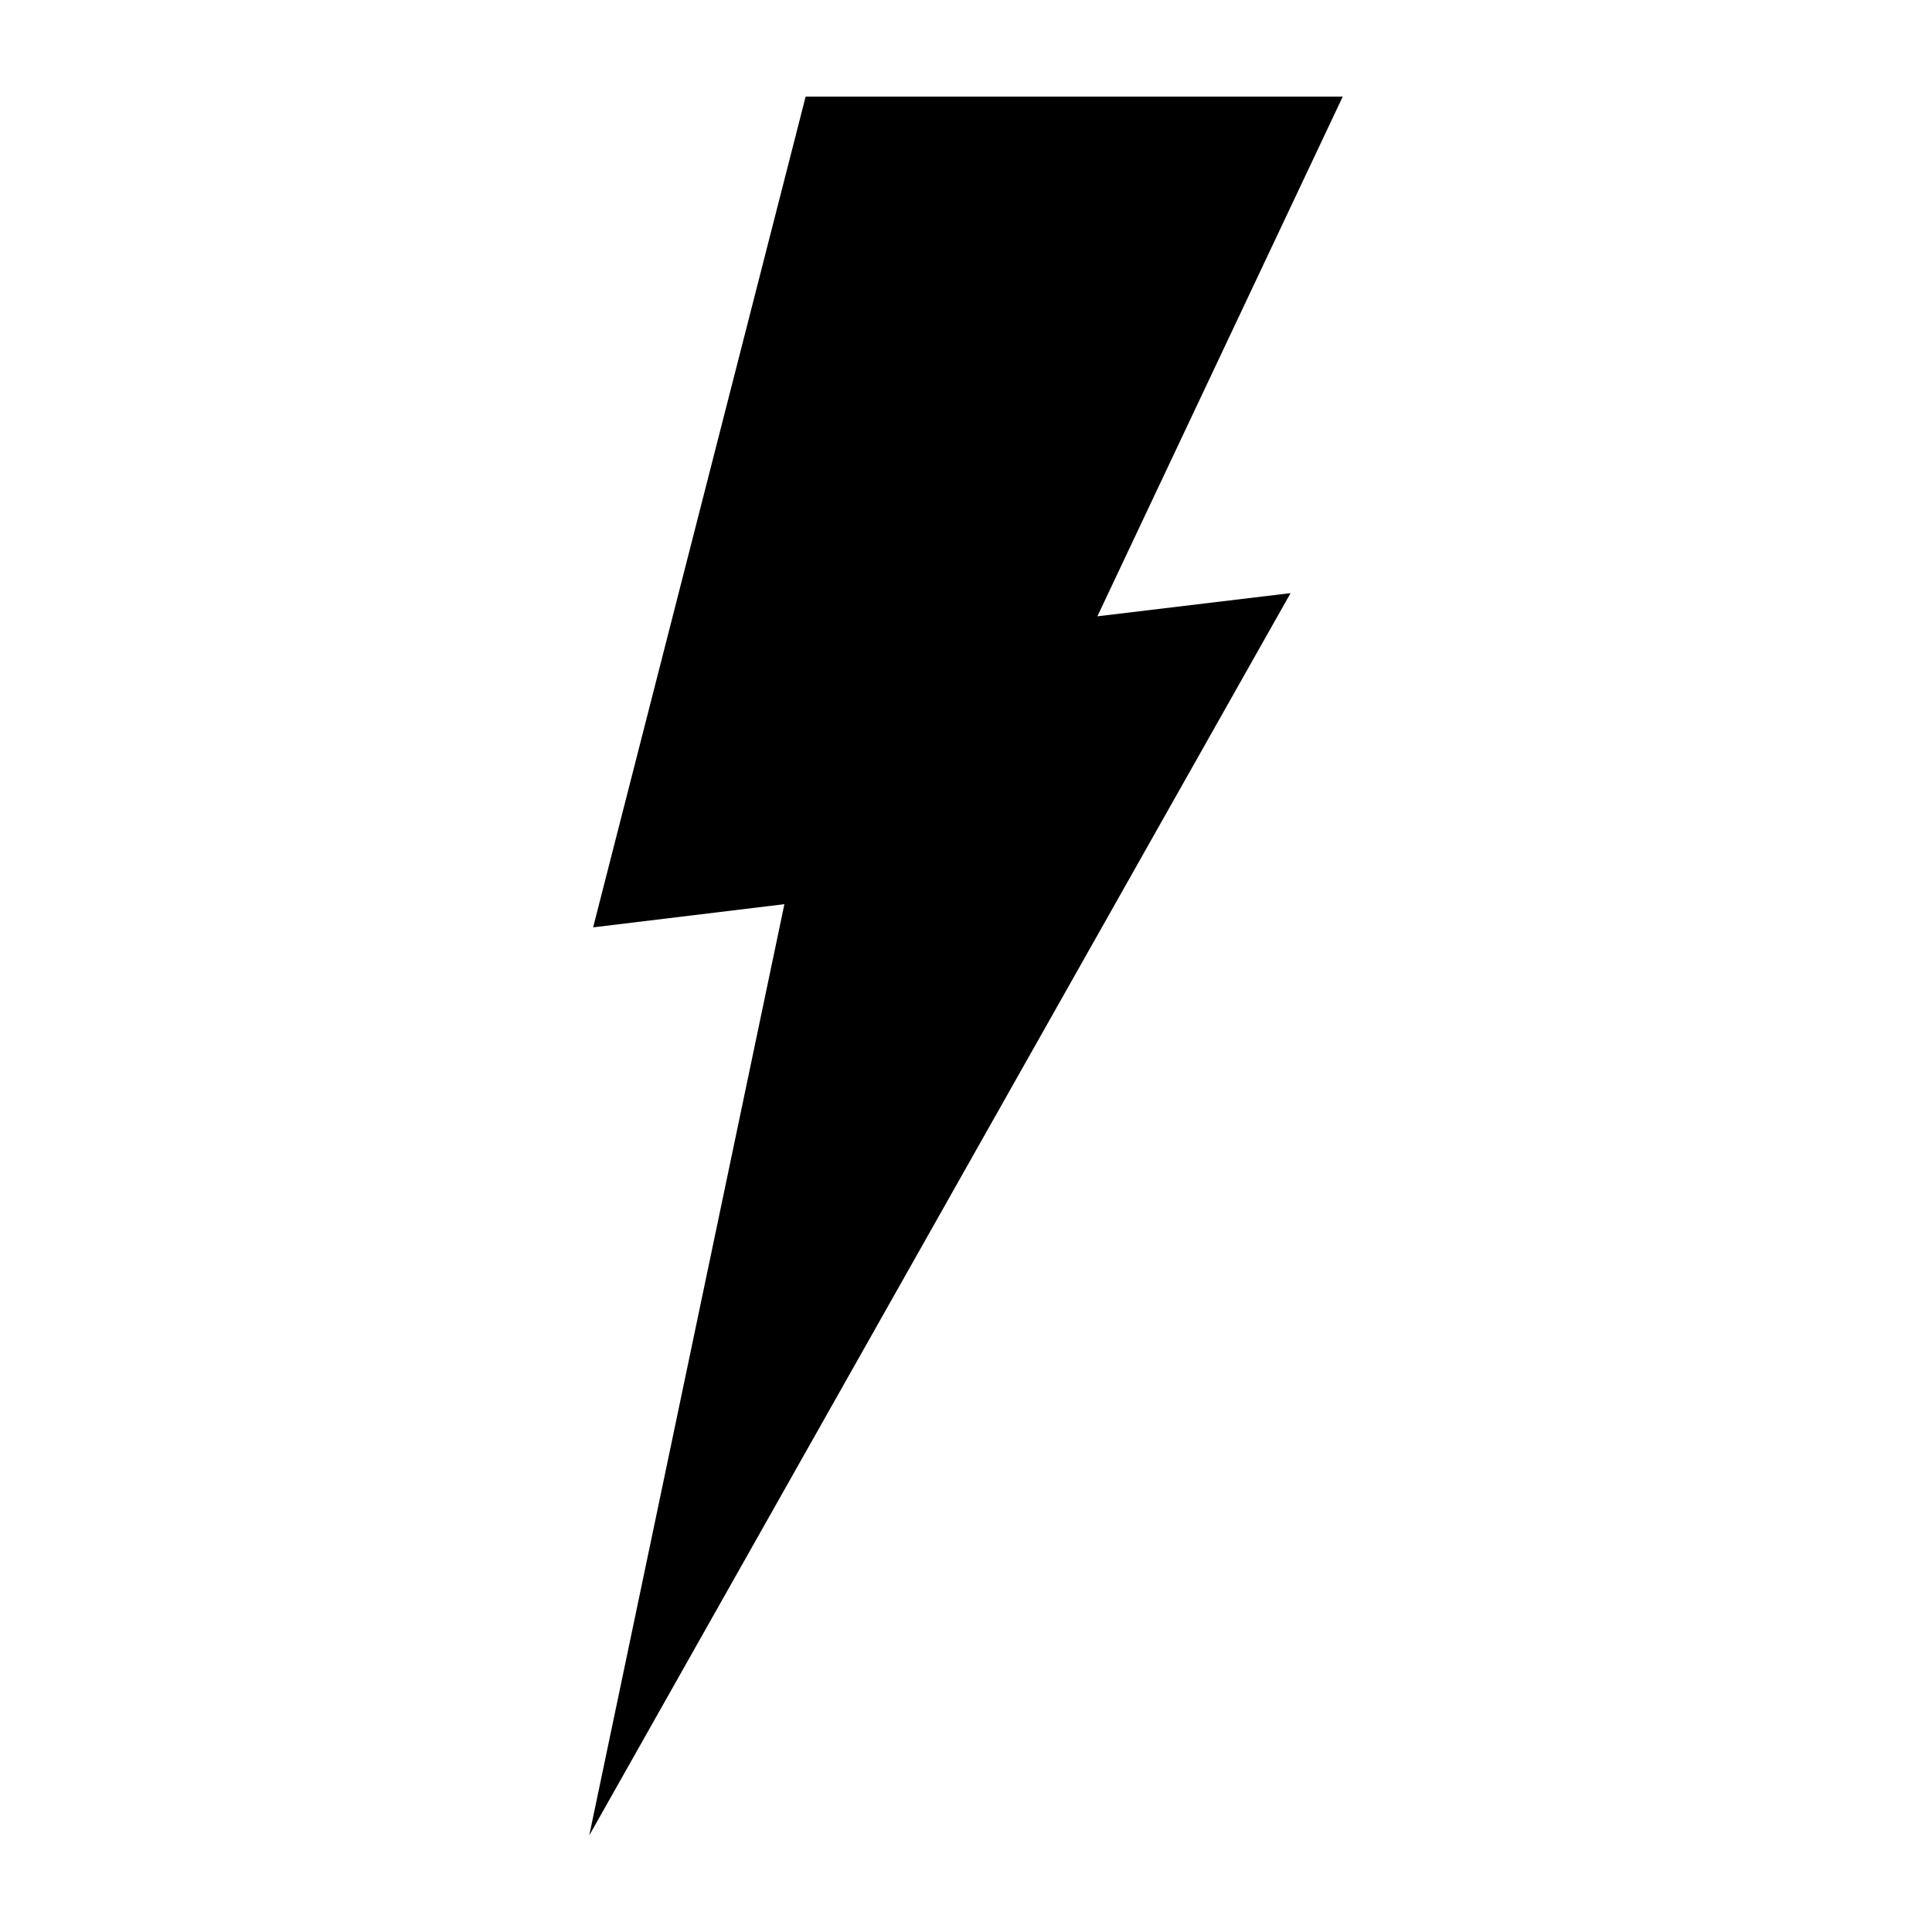 <svg xmlns="http://www.w3.org/2000/svg" xmlns:xlink="http://www.w3.org/1999/xlink" version="1.1" x="0px" y="0px" viewBox="0 0 100 100" style="enable-background:new 0 0 100 100;" xml:space="preserve"><polygon points="56.8,31.9 69.5,5 41.7,5 30.7,48 40.6,46.8 30.5,95 66.8,30.7 "></polygon></svg>